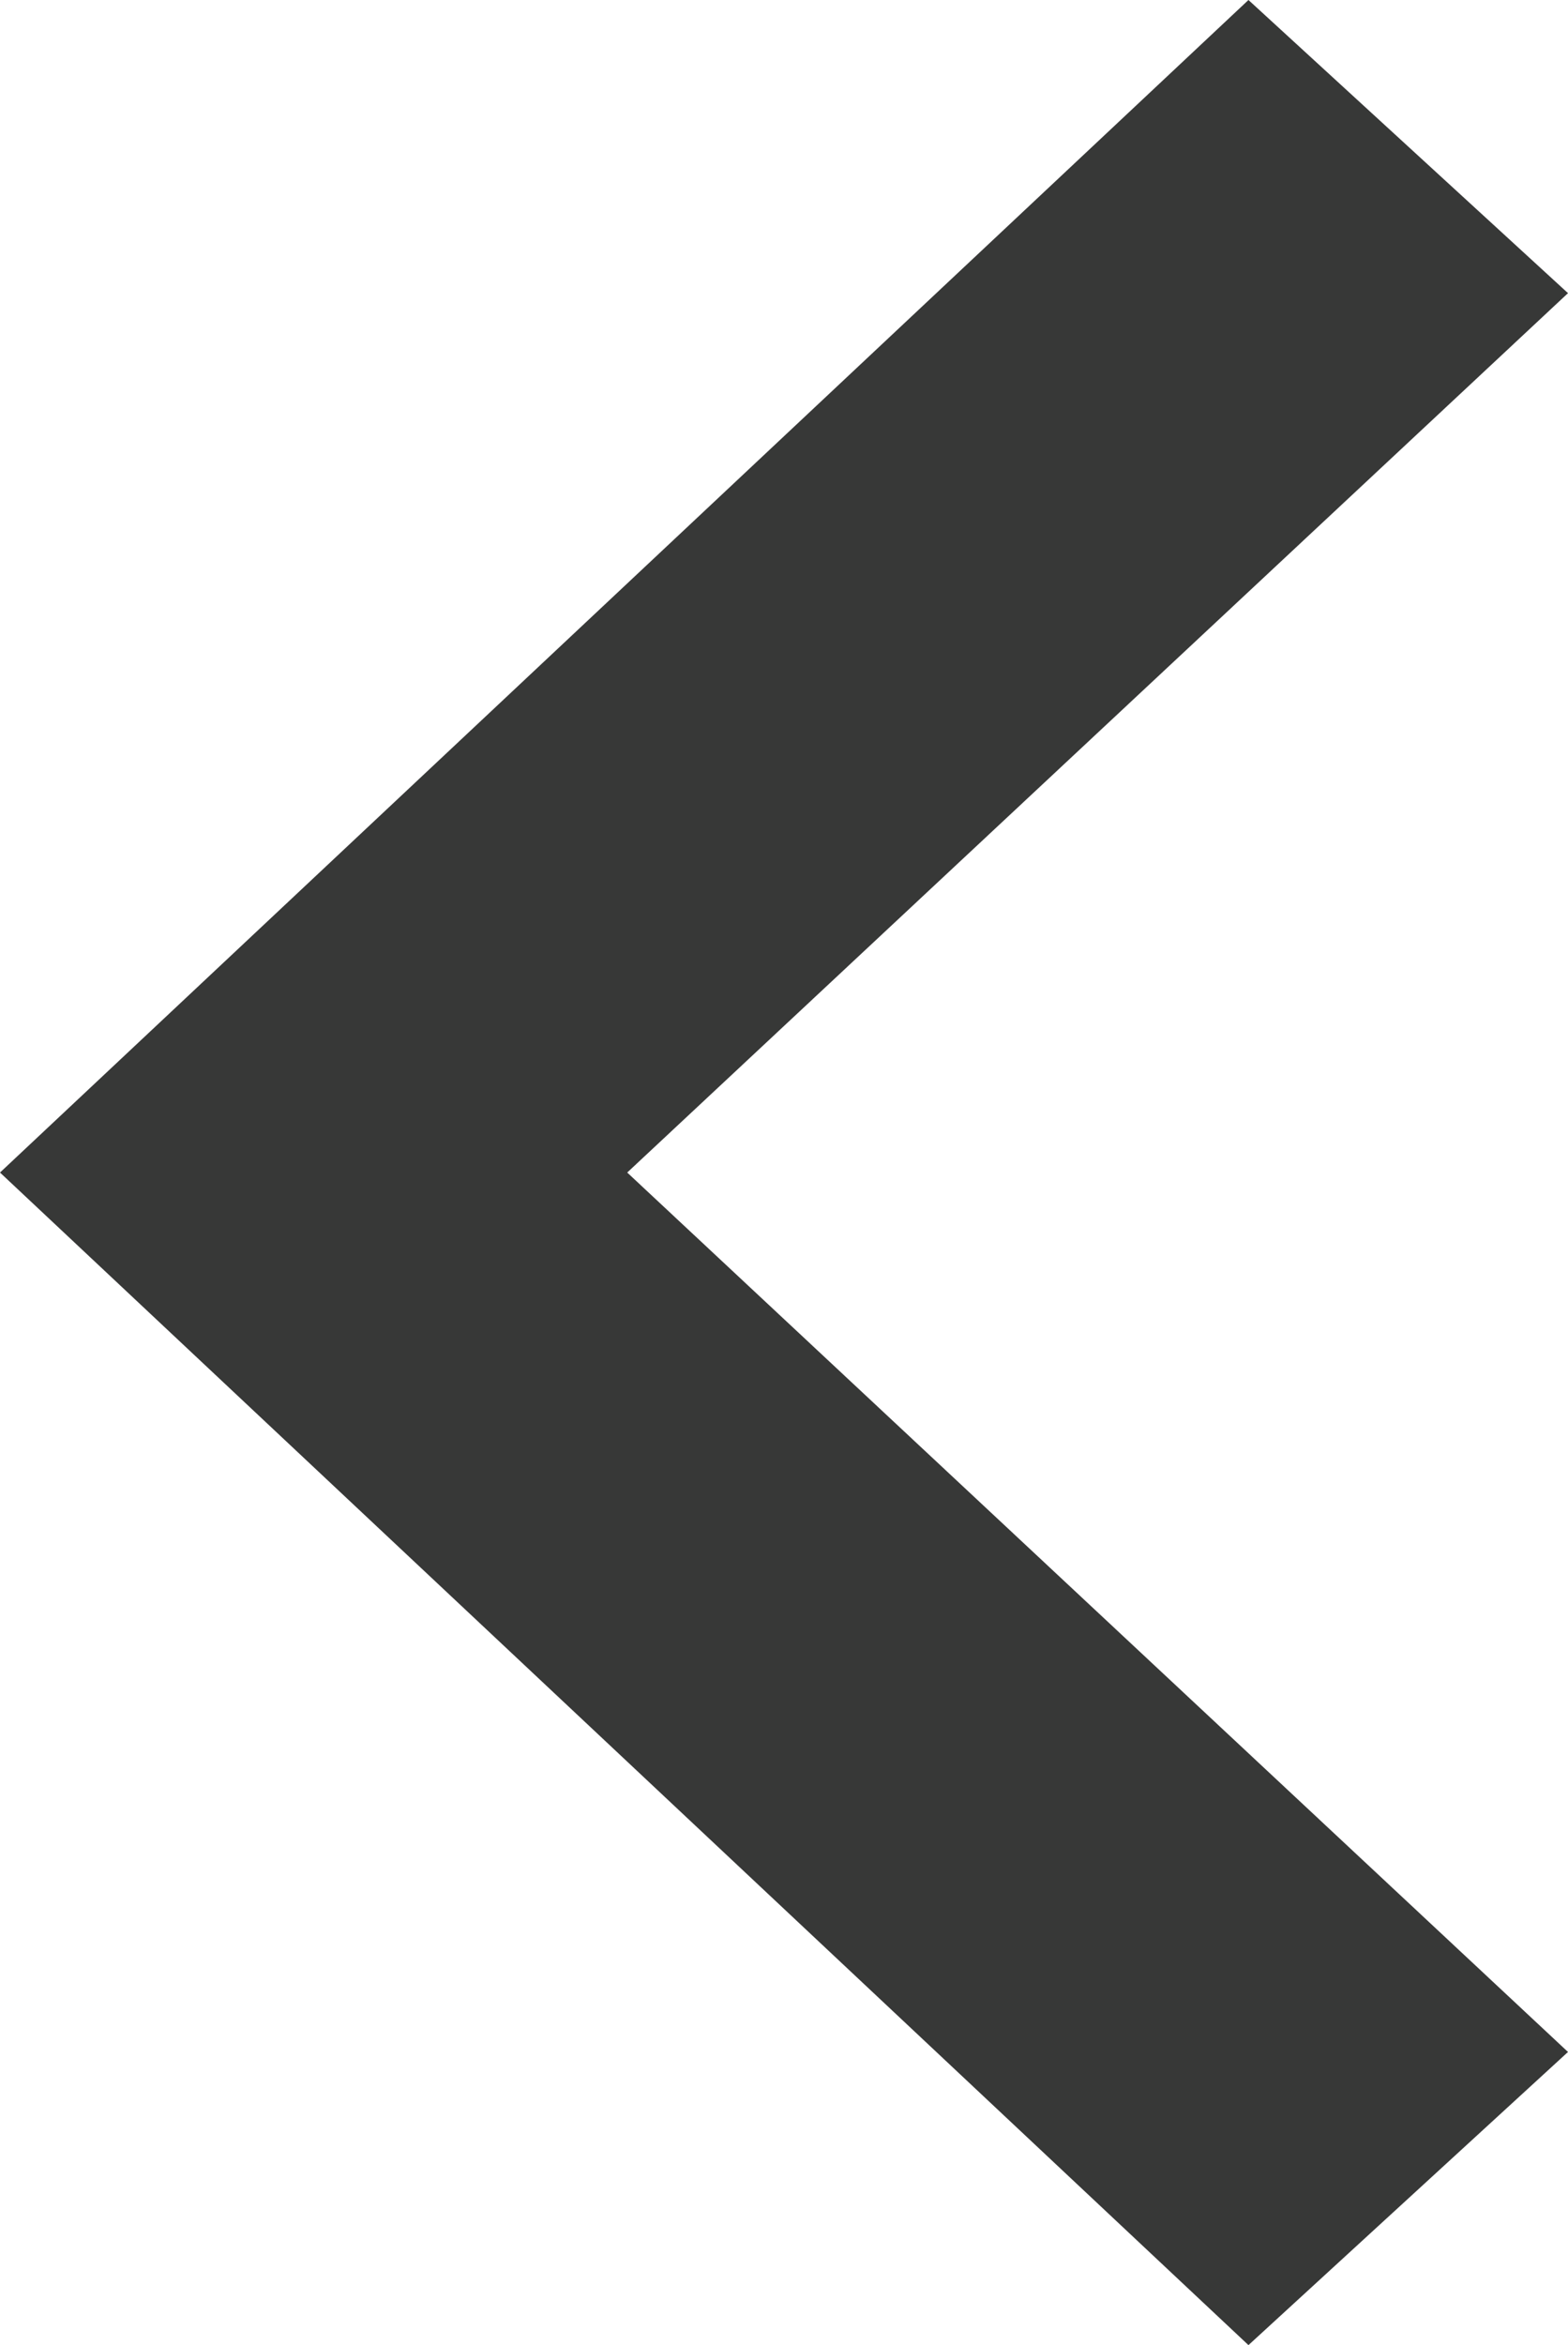<svg xmlns="http://www.w3.org/2000/svg" width="39.889" height="59.645" viewBox="0 0 39.889 59.645">
  <path id="iconmonstr-arrow-25" d="M44.889,7.456,36.76,0,5,29.822,36.76,59.645l8.129-7.456L20.956,29.822Z" transform="translate(-5)" fill="#373837"/>
</svg>
